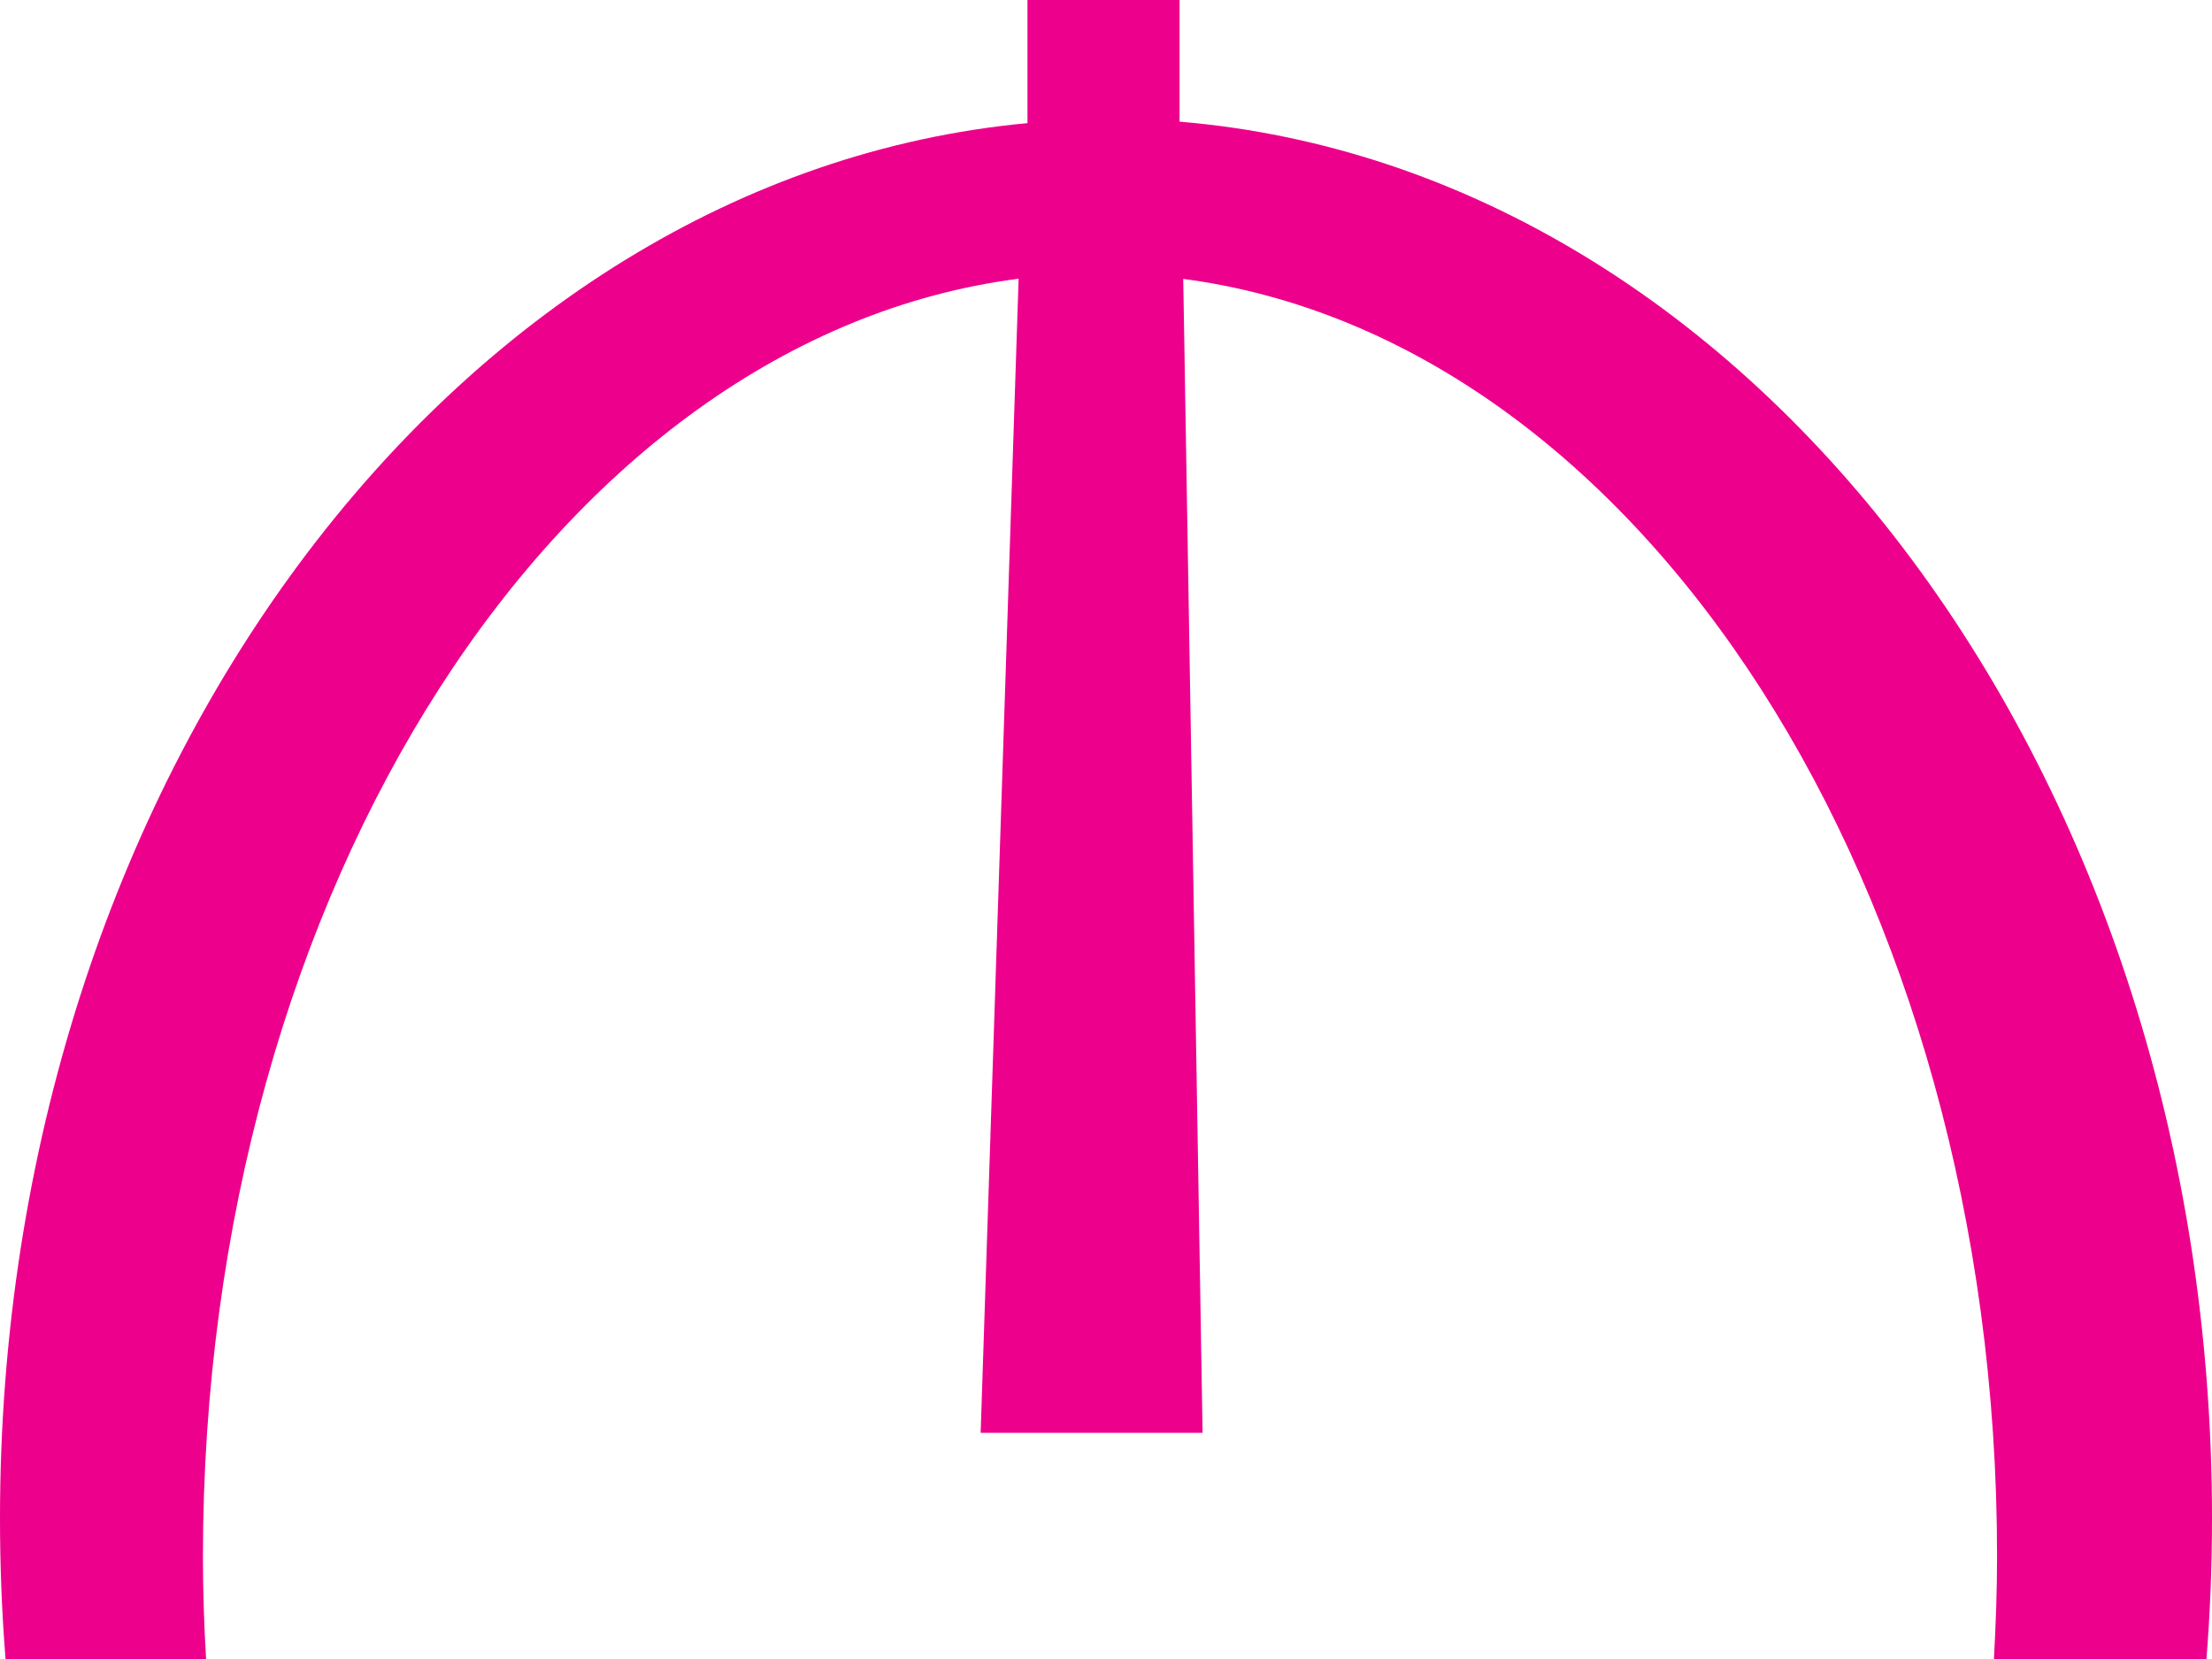 <svg width="12" height="9" viewBox="0 0 12 9" fill="none" xmlns="http://www.w3.org/2000/svg">
<path d="M6.399 0.66V0H5.574V0.668C2.469 0.957 0 4.232 0 8.236C0 8.494 0.01 8.748 0.03 9H1.118C1.107 8.816 1.101 8.63 1.101 8.443C1.101 4.811 3.045 1.831 5.526 1.512L5.32 7.773H6.524L6.419 1.513C8.895 1.839 10.834 4.817 10.834 8.443C10.834 8.631 10.827 8.816 10.817 9H11.97C11.99 8.749 12 8.494 12 8.236C12 4.212 9.527 0.921 6.399 0.66Z" fill="#ED008C"/>
</svg>
